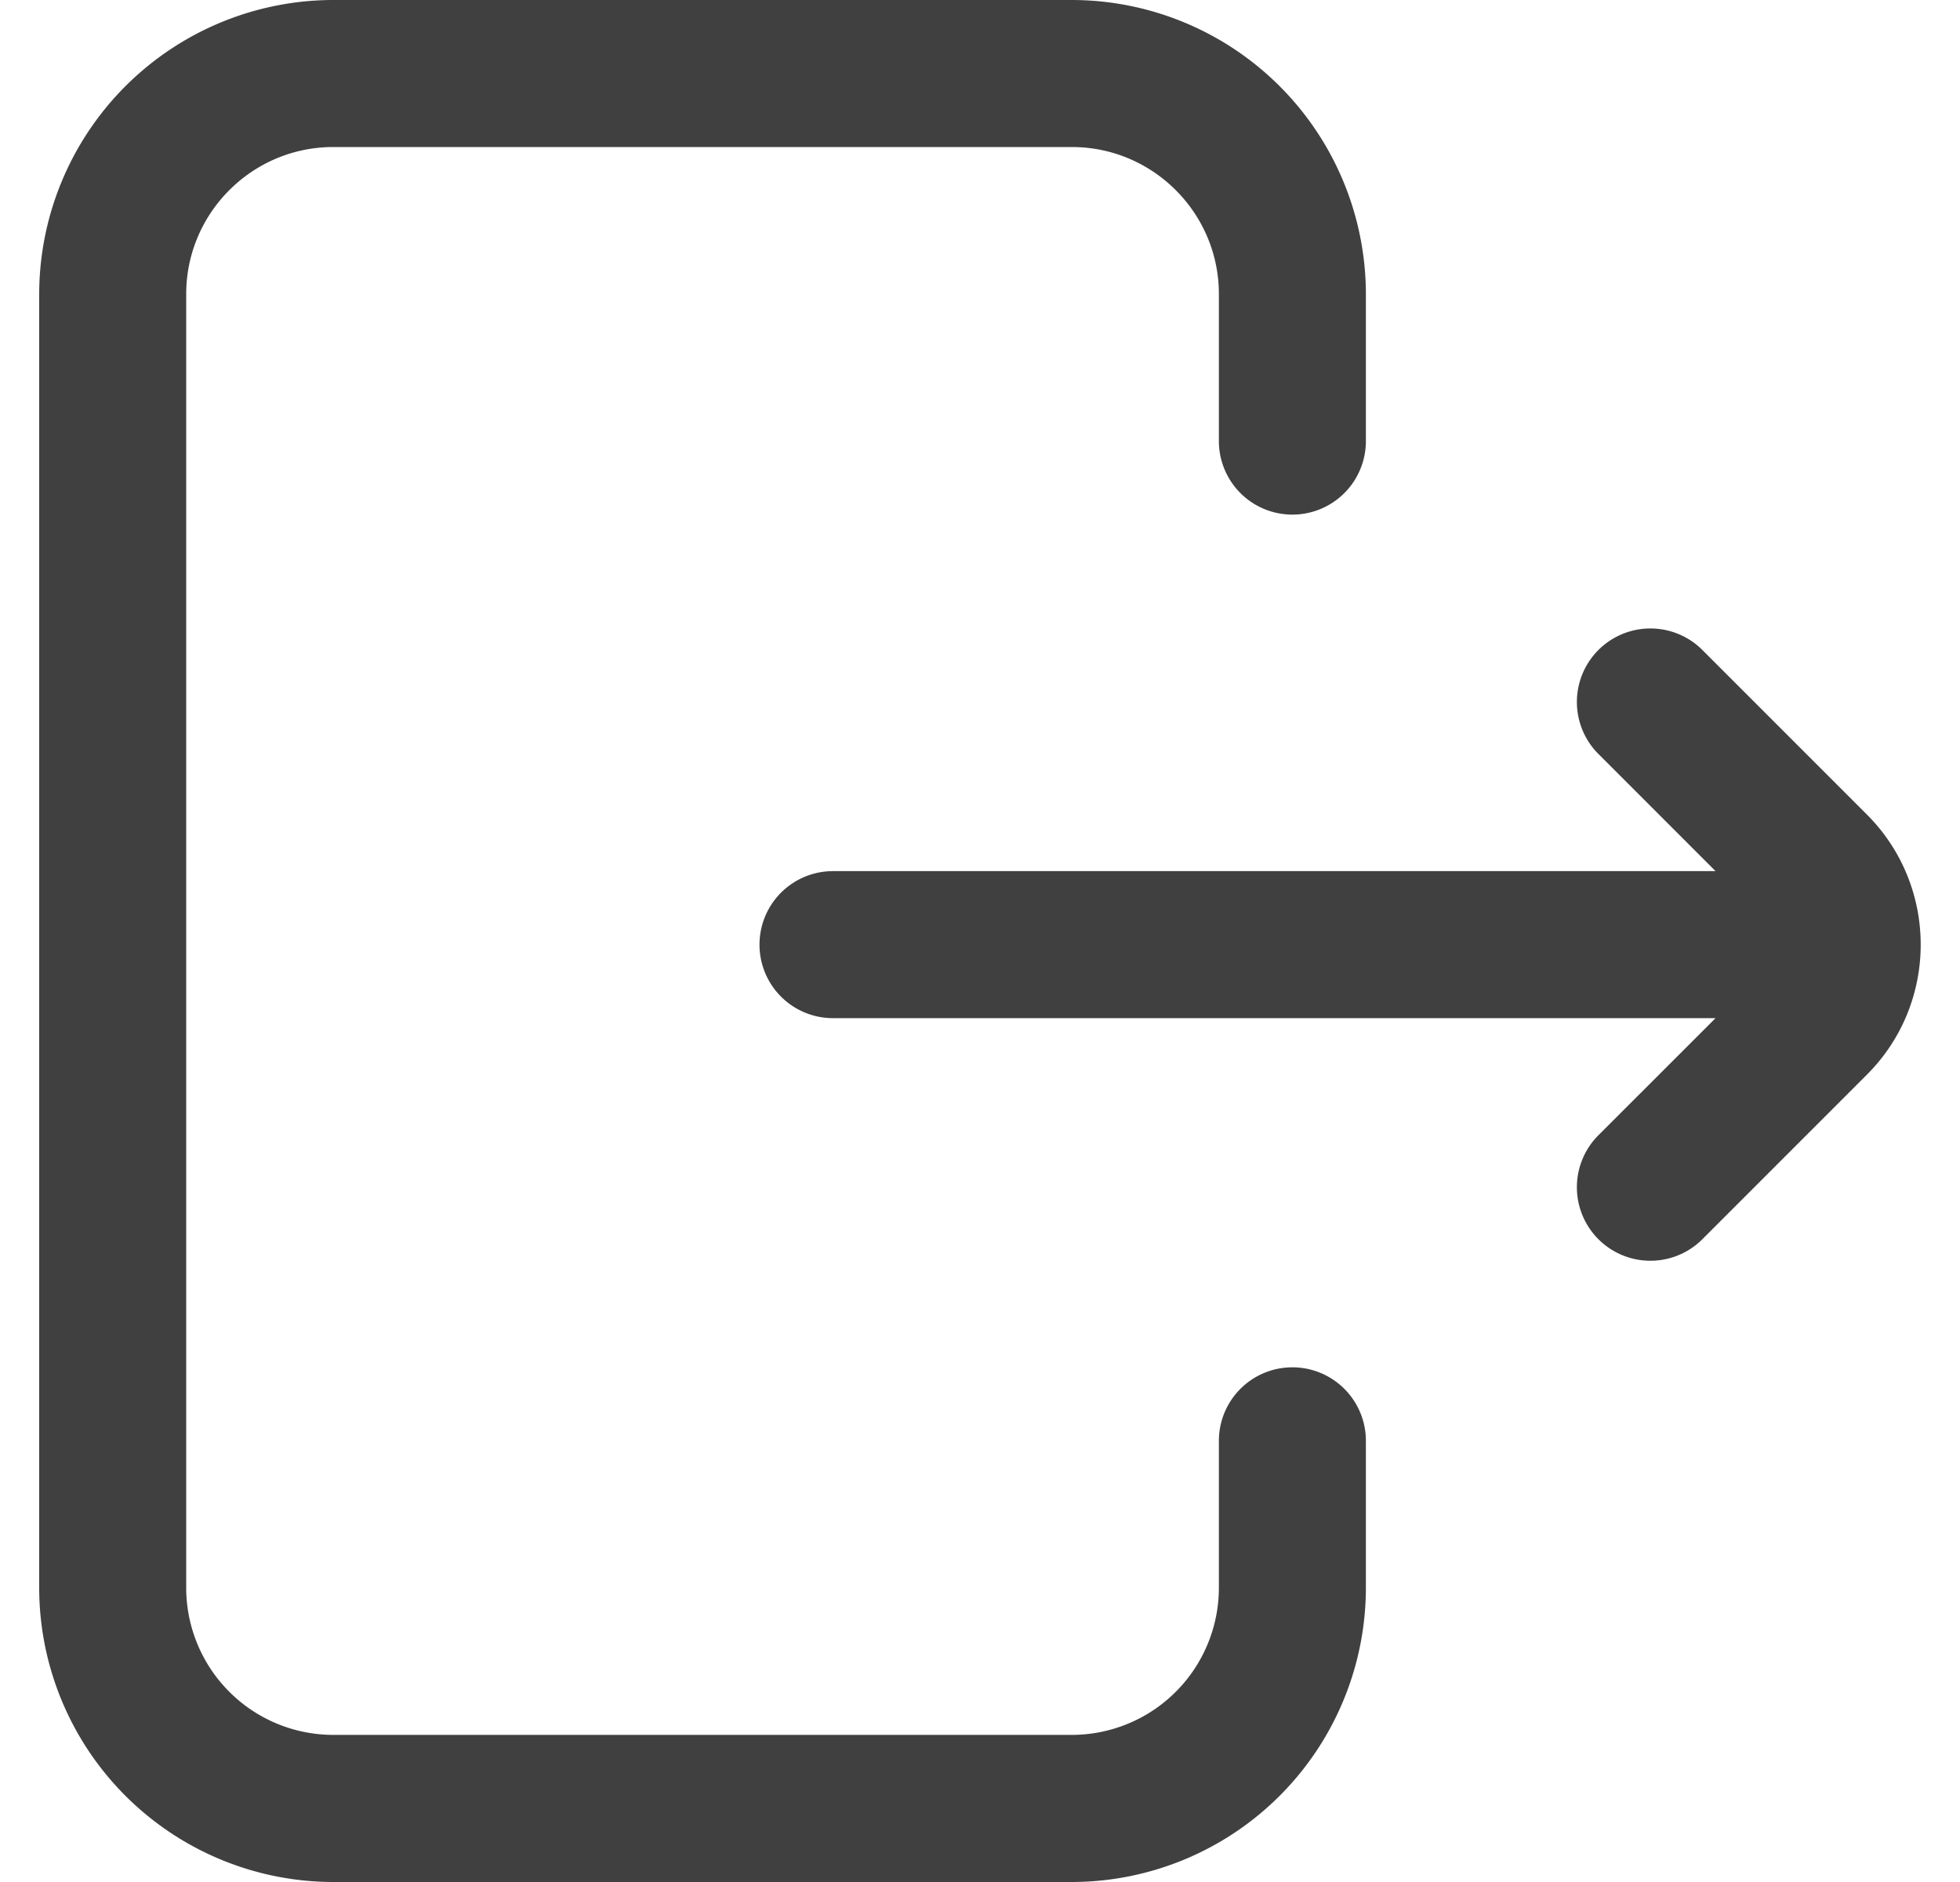 <svg xmlns="http://www.w3.org/2000/svg" width="25" height="24" viewBox="0 0 25 24"><g><g><path fill="#404040" d="M23.814 10.389l-2.1-2.1a.937.937 0 1 0-1.326 1.326l1.494 1.494H10.625a.937.937 0 1 0 0 1.875h11.257l-1.494 1.493a.937.937 0 1 0 1.326 1.326l2.1-2.1c.913-.913.913-2.4 0-3.314zm-6.392 7.985a.937.937 0 1 0-1.875 0v1.875a1.877 1.877 0 0 1-1.875 1.875H4.25a1.877 1.877 0 0 1-1.875-1.875V3.75c0-1.033.841-1.875 1.875-1.875h9.422c1.034 0 1.875.842 1.875 1.875v1.875a.937.937 0 1 0 1.875 0V3.75A3.754 3.754 0 0 0 13.672 0H4.25A3.754 3.754 0 0 0 .5 3.75v16.5A3.754 3.754 0 0 0 4.25 24h9.422a3.754 3.754 0 0 0 3.75-3.75v-1.875z"/></g></g></svg>
